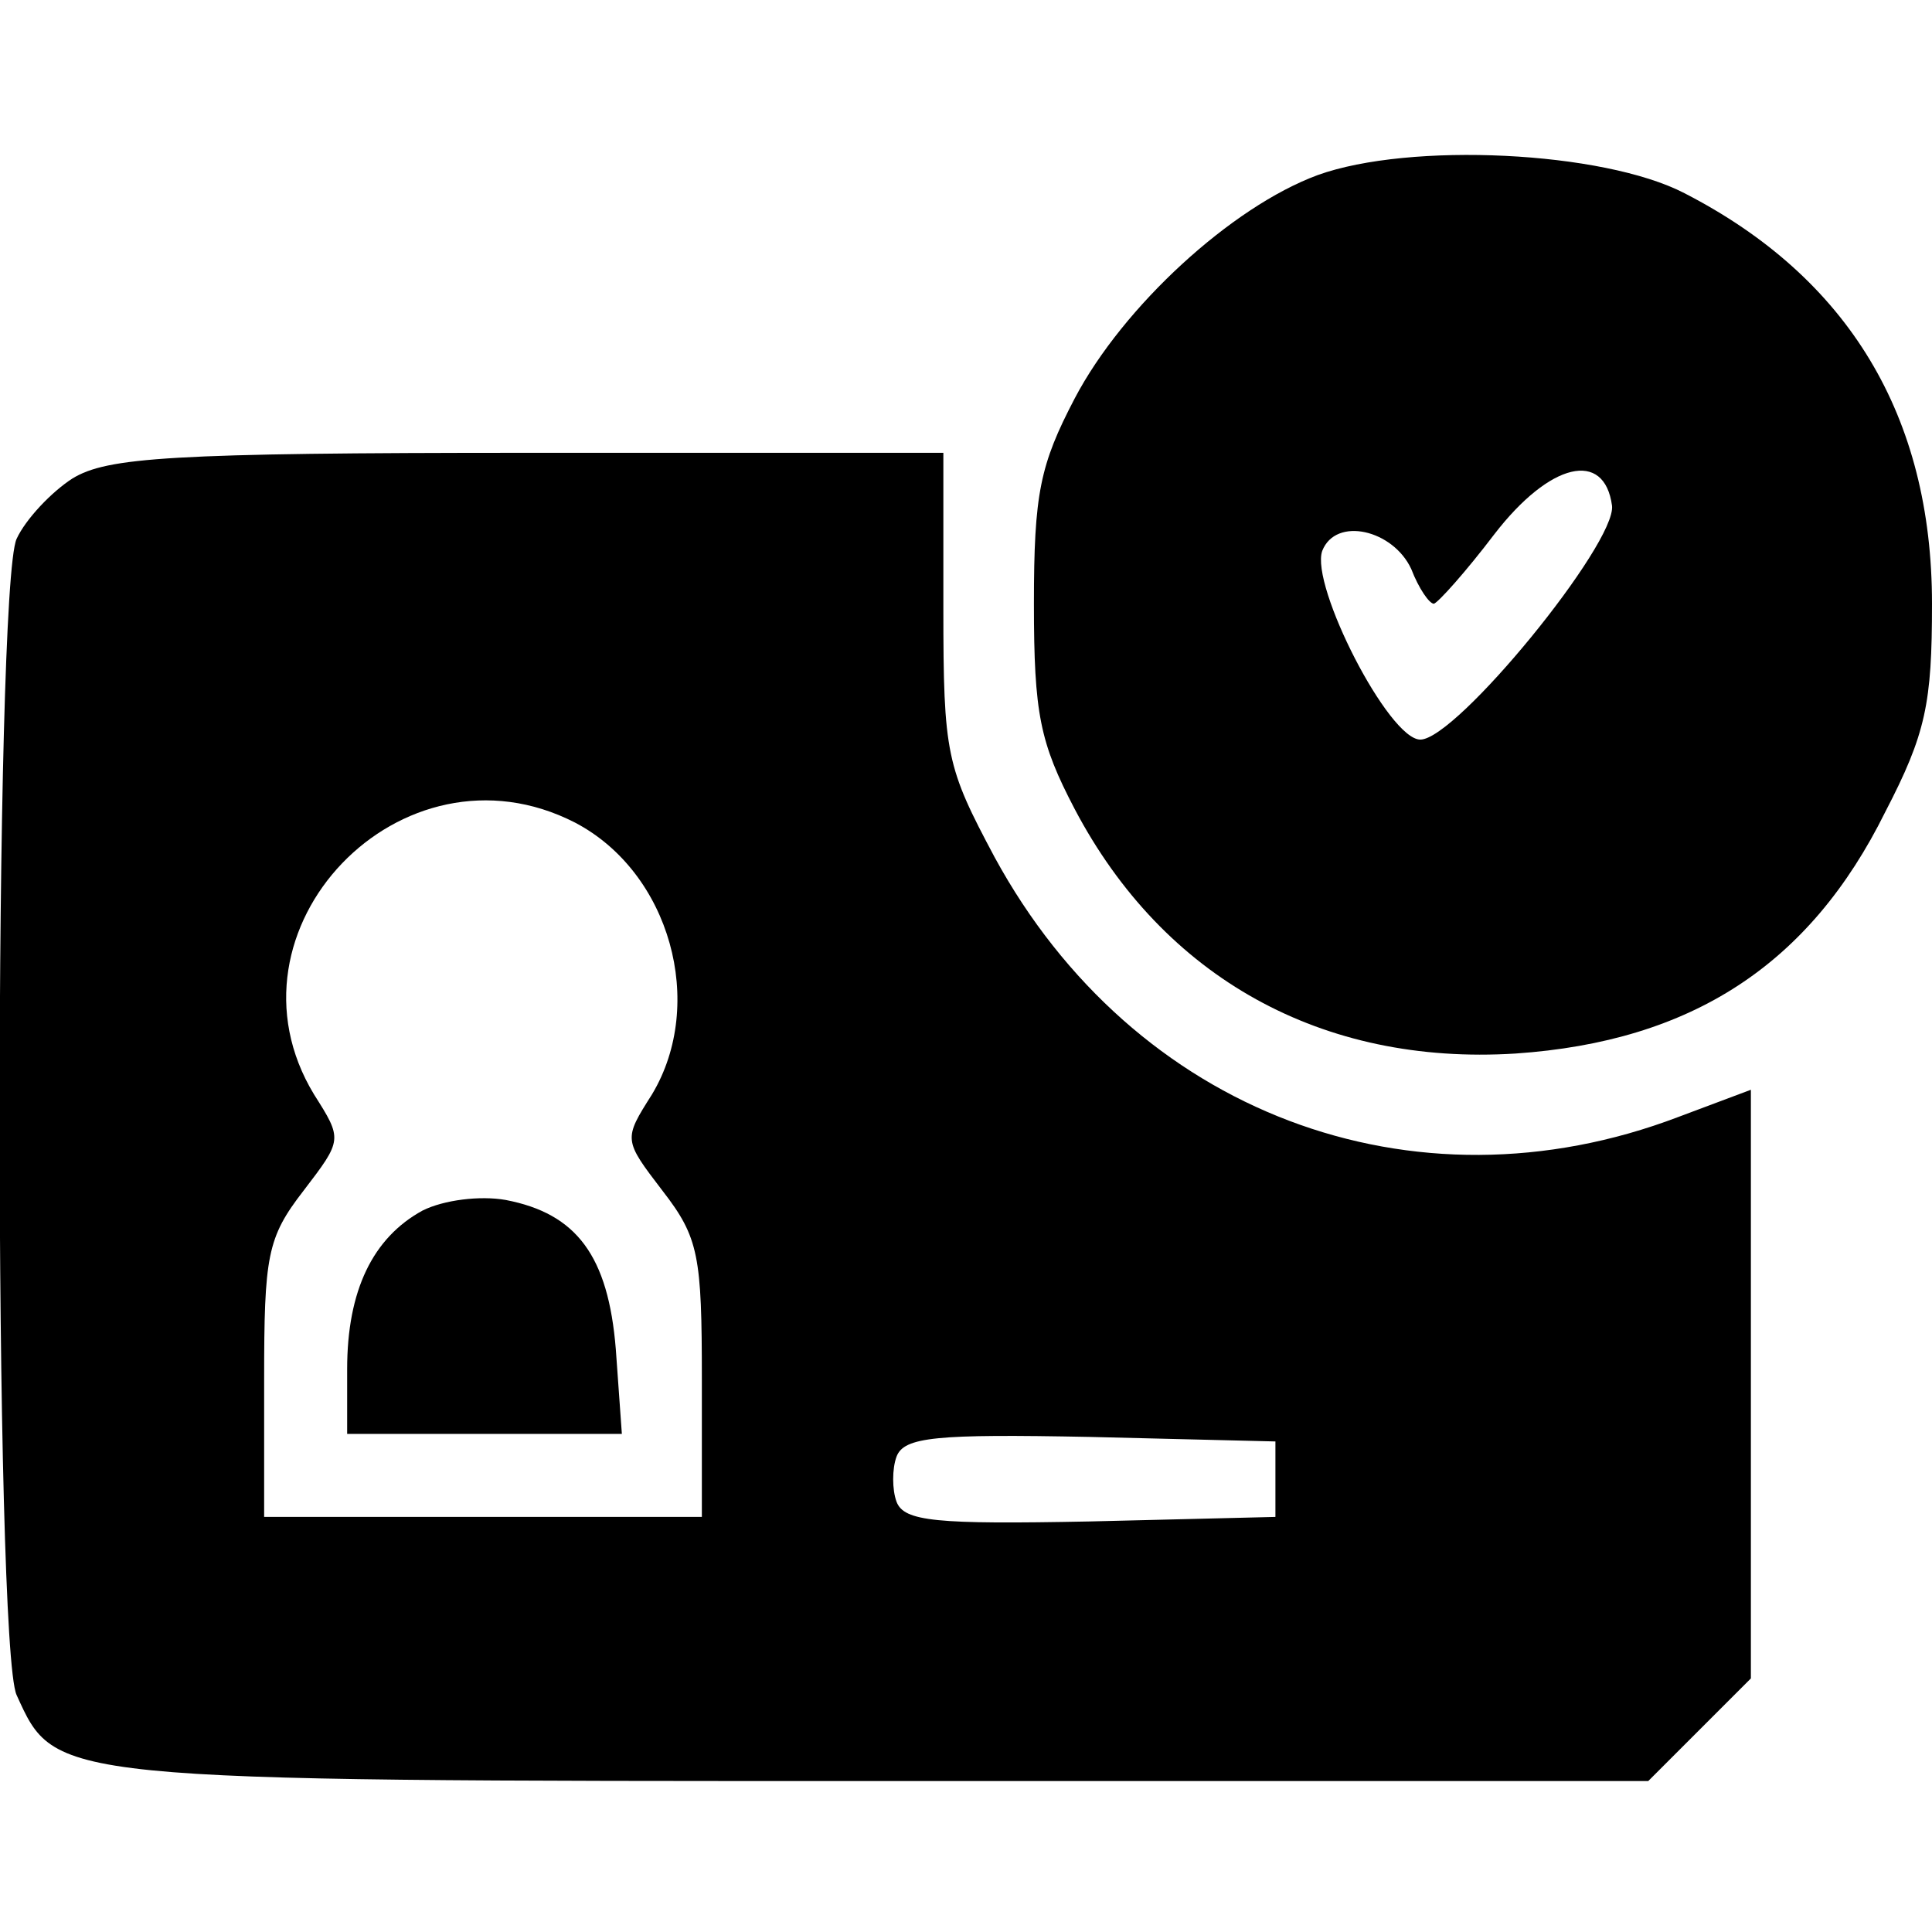 <?xml version="1.0" standalone="no"?>
<!DOCTYPE svg PUBLIC "-//W3C//DTD SVG 20010904//EN"
 "http://www.w3.org/TR/2001/REC-SVG-20010904/DTD/svg10.dtd">
<svg version="1.0" xmlns="http://www.w3.org/2000/svg"
 width="128pt" height="128pt" viewBox="0 0 128 128"
 preserveAspectRatio="xMidYMid meet">
<g transform="translate(0,128) scale(0.1,-0.1)"
fill="#000000" stroke="none">
<path d="M873 1164 c-57 -21 -129 -87 -161 -148 -23 -44 -27 -63 -27 -136 0
-73 4 -92 27 -136 59 -112 164 -170 292 -162 117 8 195 59 245 160 27 52 31
72 31 138 0 124 -55 216 -164 272 -54 28 -182 34 -243 12z m195 -219 c3 -25
-103 -155 -127 -155 -21 0 -73 102 -65 125 9 23 47 14 59 -12 5 -13 12 -23 15
-23 3 1 21 21 40 46 37 48 73 56 78 19z"/>
<path d="M48 963 c-14 -9 -31 -27 -37 -40 -15 -33 -15 -733 0 -766 26 -57 21
-57 574 -57 l507 0 34 34 34 34 0 195 0 195 -48 -18 c-176 -67 -361 3 -453
172 -32 60 -34 68 -34 165 l0 103 -275 0 c-238 0 -279 -3 -302 -17z m333 -228
c63 -33 87 -120 51 -180 -19 -30 -19 -30 7 -64 24 -31 26 -43 26 -125 l0 -91
-145 0 -145 0 0 91 c0 82 2 94 26 125 26 34 26 34 7 64 -66 109 58 239 173
180z m464 -435 l0 -25 -123 -3 c-102 -2 -123 0 -128 13 -3 8 -3 22 0 30 5 13
26 15 128 13 l123 -3 0 -25z"/>
<path d="M280 478 c-33 -18 -50 -53 -50 -105 l0 -43 91 0 91 0 -4 56 c-5 62
-26 90 -73 99 -17 3 -41 0 -55 -7z"/>
</g>
</svg>
